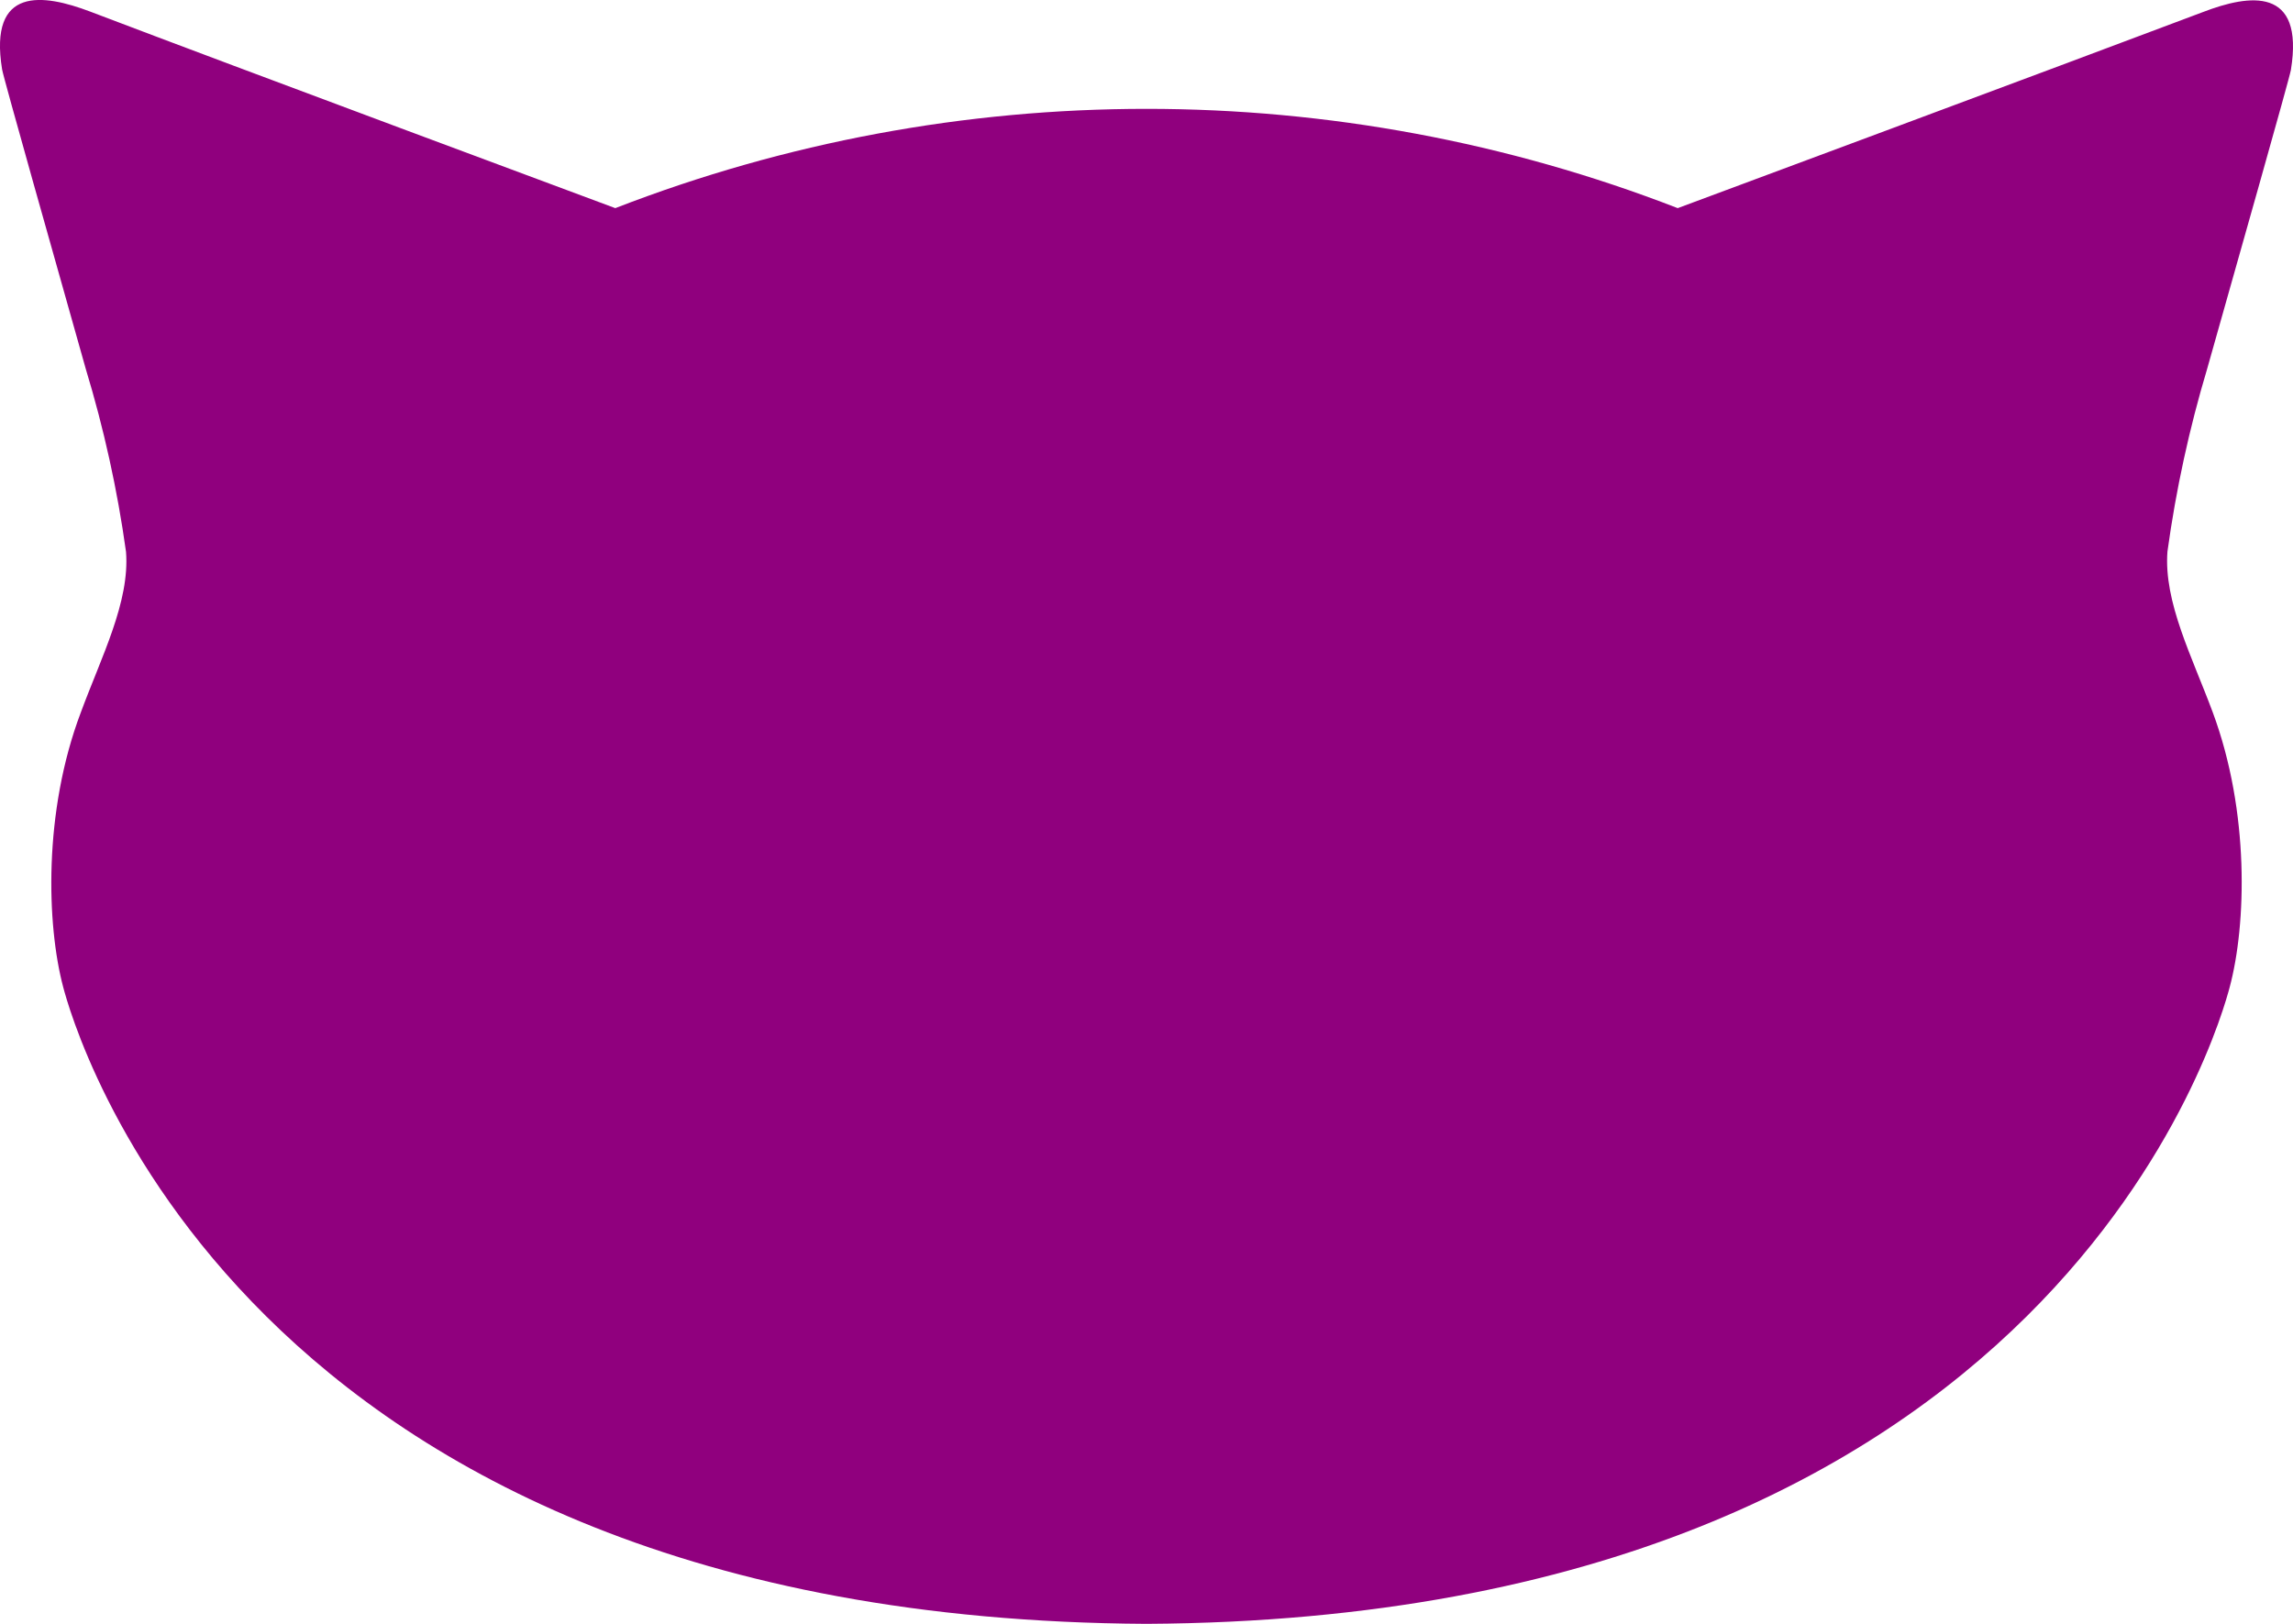 <svg width="24" height="17" viewBox="0 0 24 17" fill="none" xmlns="http://www.w3.org/2000/svg">
<path d="M11.999 17C21.545 16.947 23.242 10.691 23.337 10.336C23.513 9.679 23.547 8.498 23.16 7.457C22.945 6.877 22.645 6.302 22.686 5.773C22.775 5.127 22.914 4.488 23.101 3.863C23.405 2.785 23.964 0.819 23.978 0.732C24.121 -0.146 23.544 -0.061 23.058 0.126C21.535 0.701 17.56 2.179 17.56 2.179C13.989 0.793 10.011 0.793 6.44 2.179C6.44 2.179 2.465 0.701 0.943 0.121C0.455 -0.064 -0.121 -0.151 0.022 0.727C0.036 0.814 0.593 2.78 0.898 3.863C1.088 4.489 1.229 5.129 1.319 5.777C1.36 6.302 1.06 6.877 0.845 7.461C0.453 8.498 0.487 9.679 0.662 10.336C0.757 10.691 2.455 16.947 11.999 17Z" fill="#90007E"/>
</svg>
